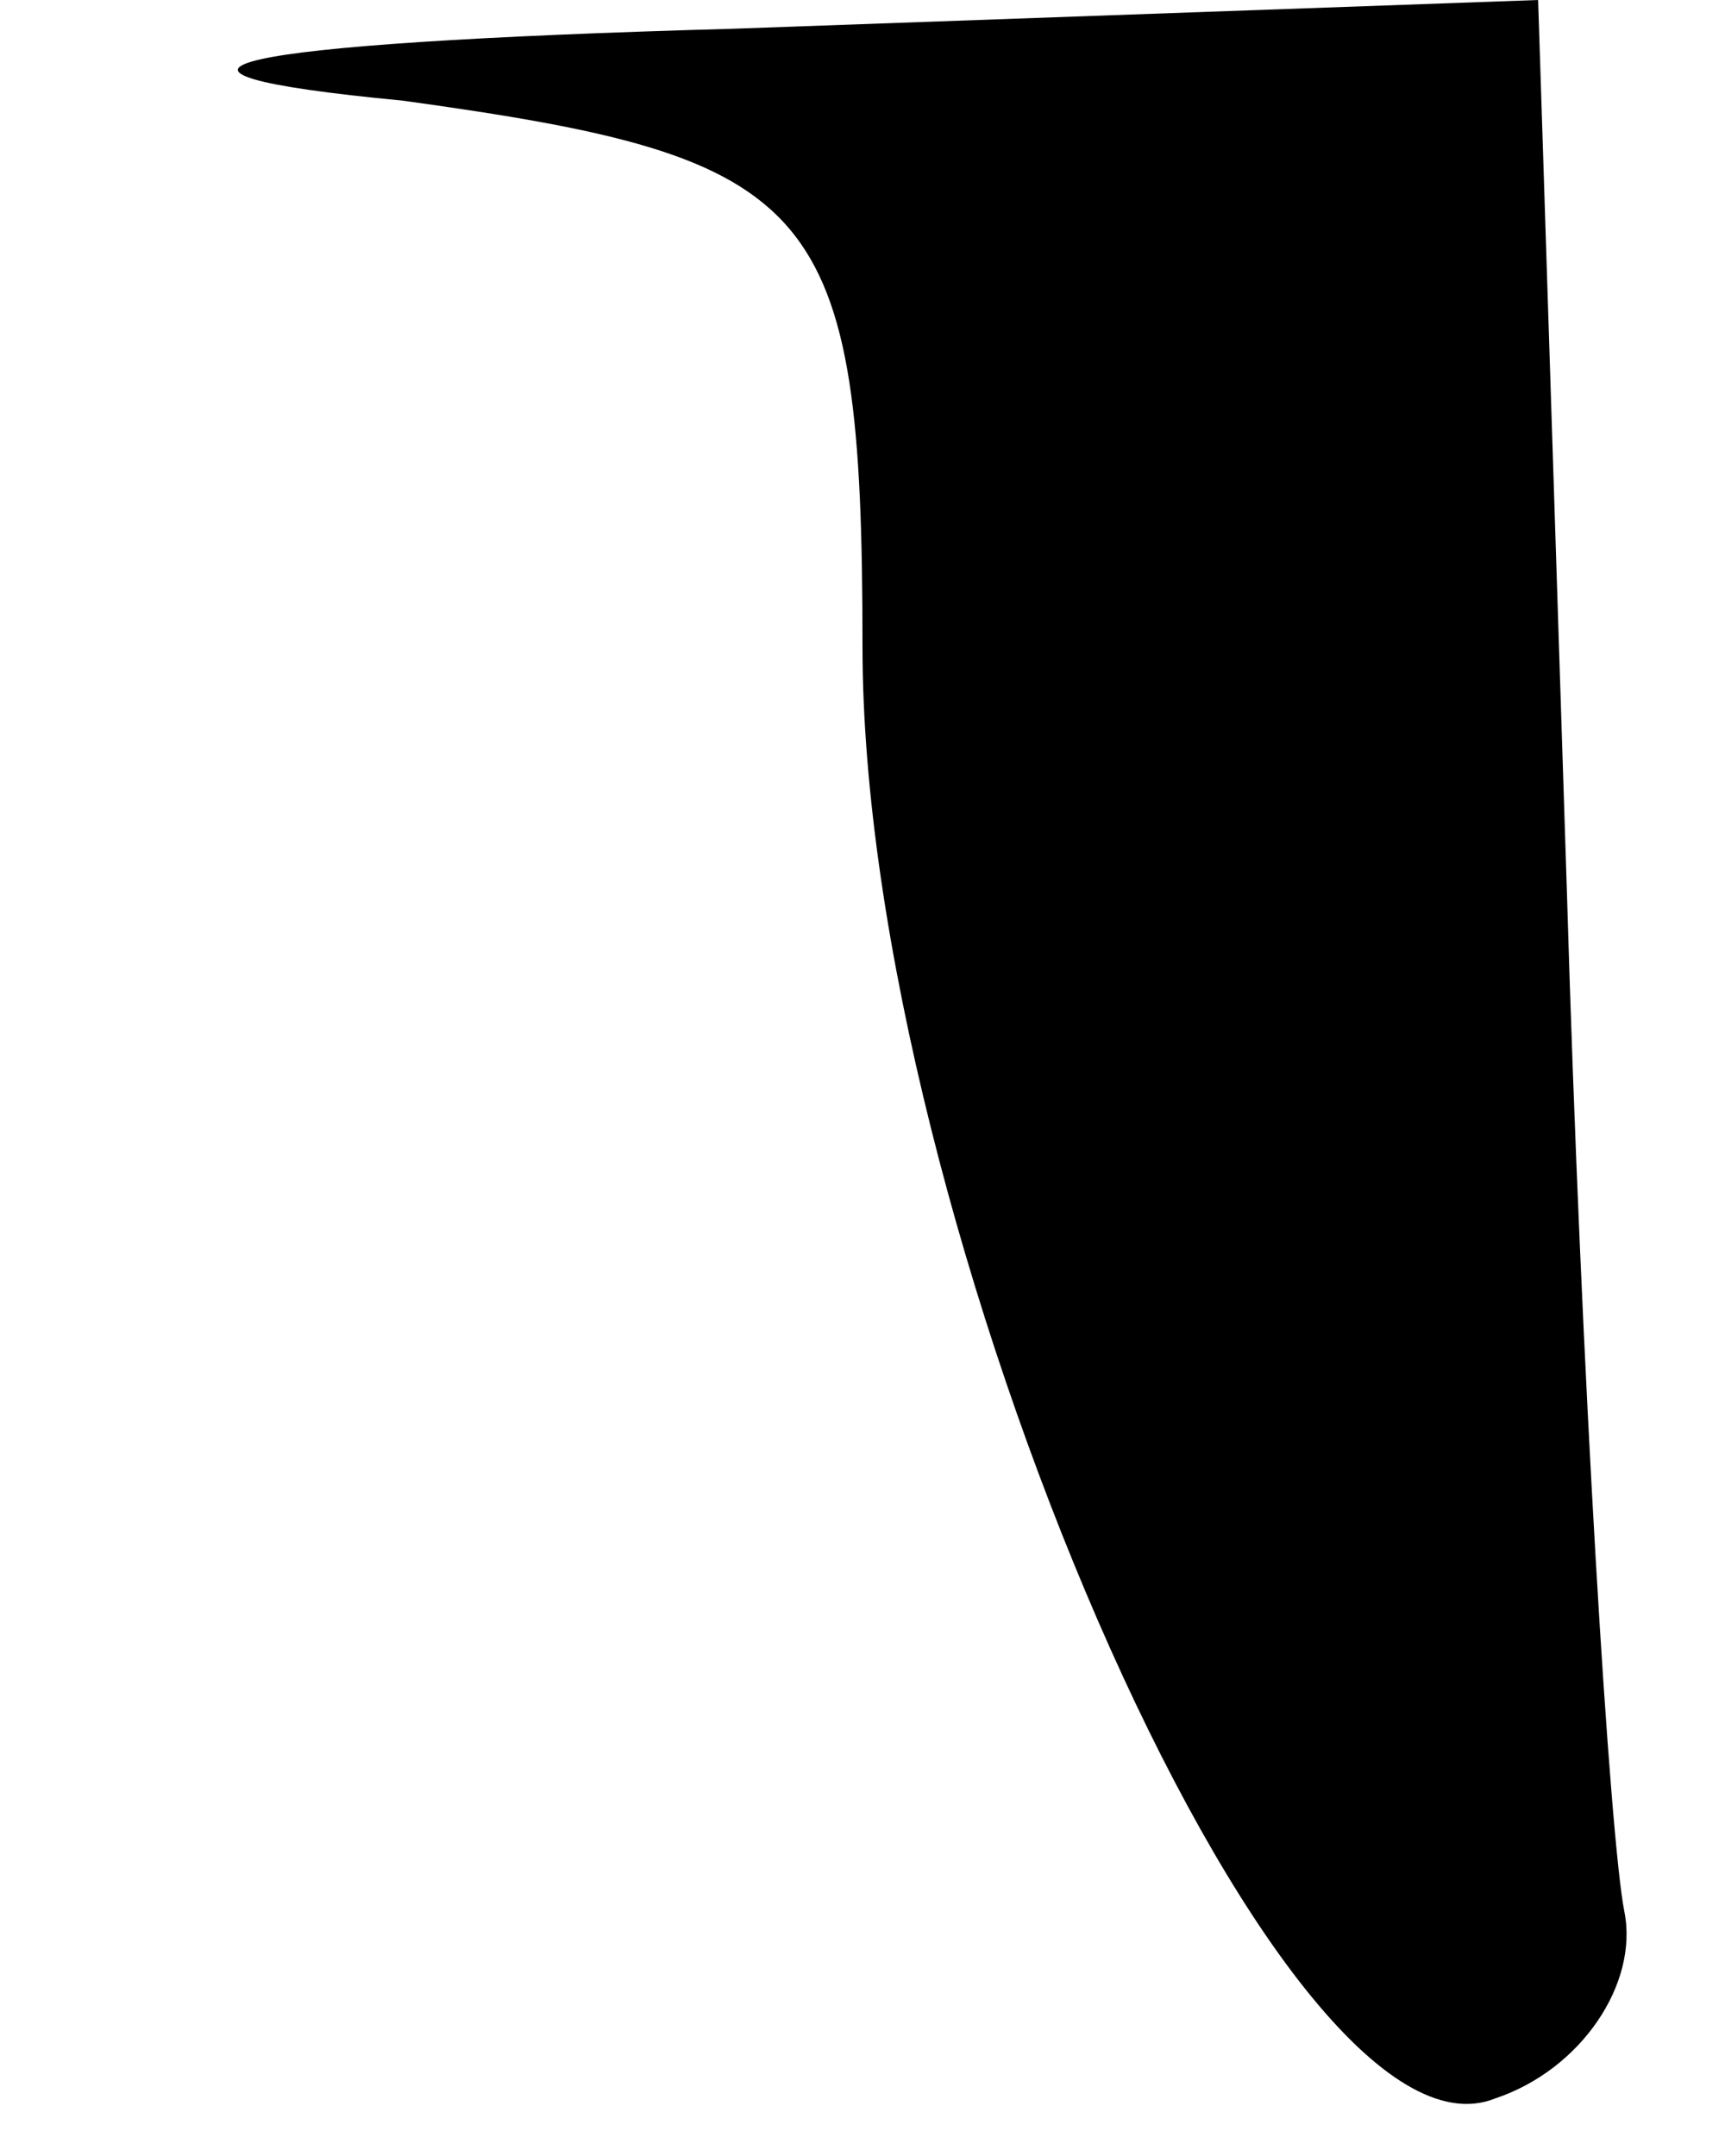 <?xml version="1.0" standalone="no"?>
<!DOCTYPE svg PUBLIC "-//W3C//DTD SVG 20010904//EN"
 "http://www.w3.org/TR/2001/REC-SVG-20010904/DTD/svg10.dtd">
<svg version="1.0" xmlns="http://www.w3.org/2000/svg"
 width="12pt" height="15pt" viewBox="0 0 12 15"
 preserveAspectRatio="xMidYMid meet">
<g transform="translate(0,15) scale(0.1,-0.1)"
fill="#000000" stroke="none">
<path fill="#000000" stroke="none" d="M28 143 c29 -4 32 -7 32 -38 0 -40 29
-107 44 -101 6 2 10 8 9 13 -1 5 -3 37 -4 71 l-2 62 -56 -2 c-36 -1 -44 -3
-23 -5z"/>
</g>
</svg>
